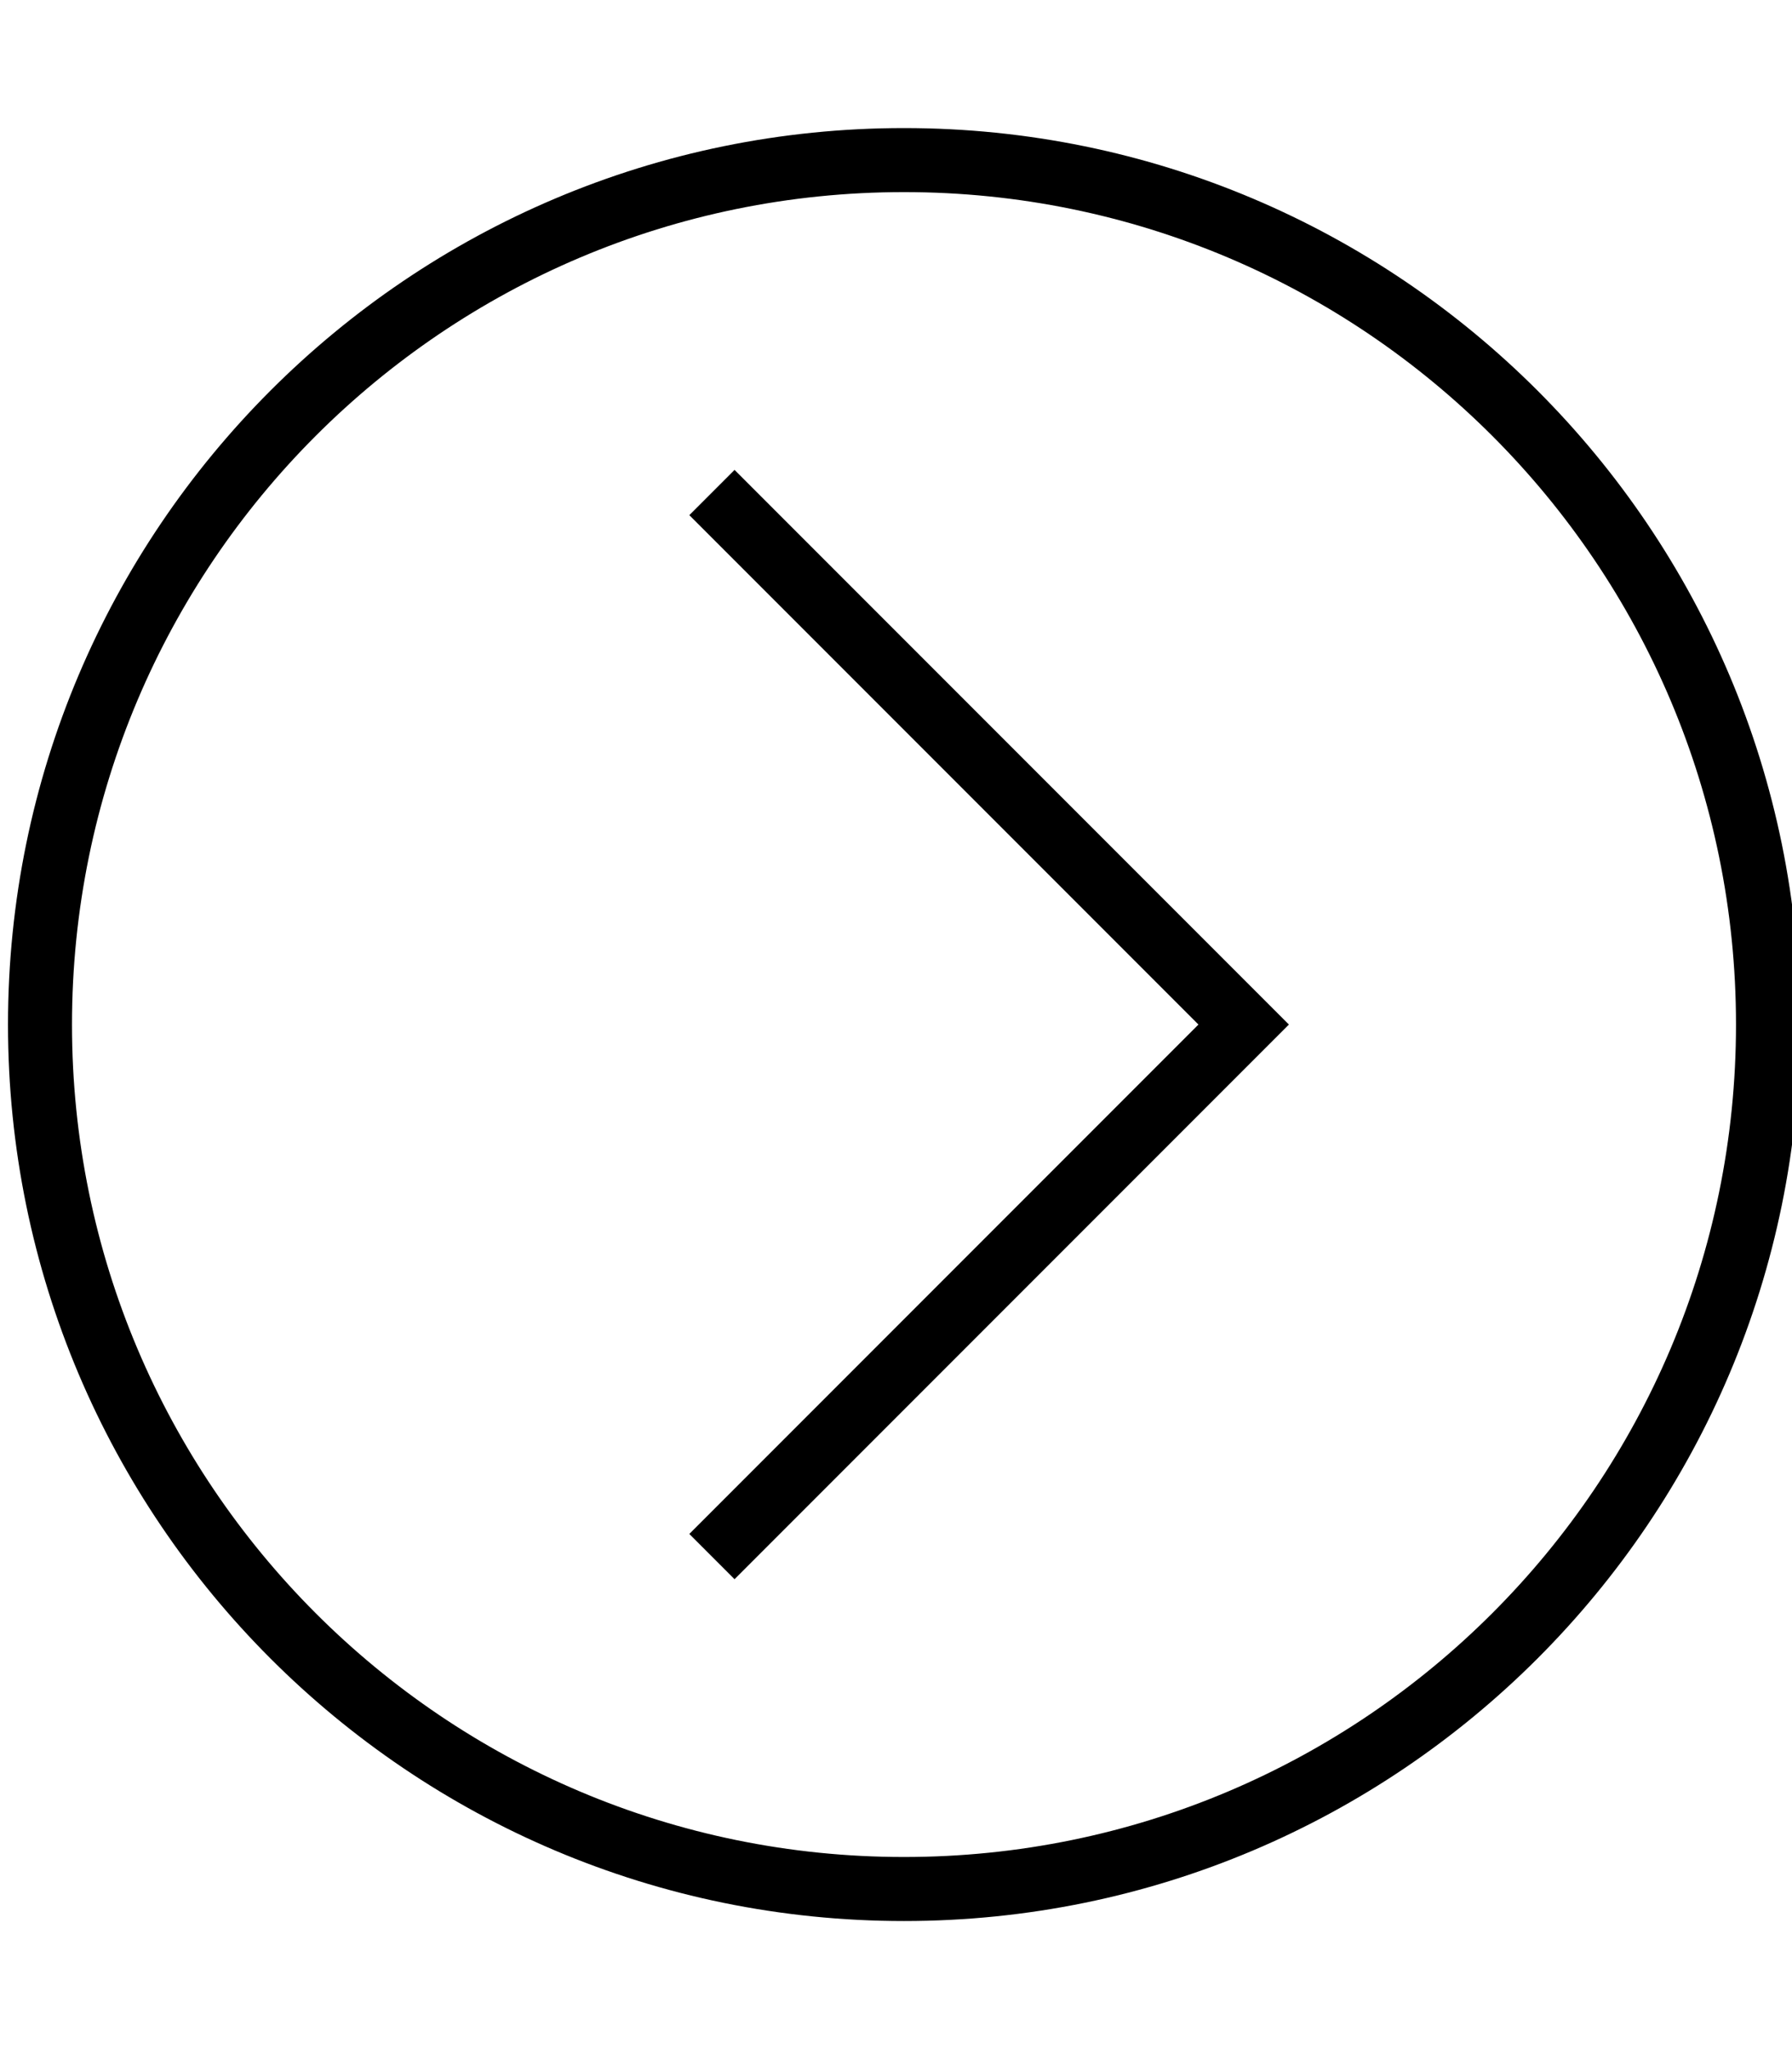 <?xml version="1.0" encoding="utf-8"?>
<!-- Generator: Adobe Illustrator 23.0.0, SVG Export Plug-In . SVG Version: 6.00 Build 0)  -->
<svg version="1.2" baseProfile="tiny" id="レイヤー_1"
	 xmlns="http://www.w3.org/2000/svg" xmlns:xlink="http://www.w3.org/1999/xlink" x="0px" y="0px" viewBox="0 0 448 512"
	 xml:space="preserve">
<path d="M172.33,383.28L299.61,256L172.33,128.72l11.31-11.31L322.23,256L183.64,394.59L172.33,383.28z M226,32
	C102.29,32,2,132.29,2,256s100.29,224,224,224s224-100.29,224-224S349.71,32,226,32z M434,256c0,114.88-93.12,208-208,208
	S18,370.88,18,256S111.12,48,226,48S434,141.12,434,256z"/>
</svg>
